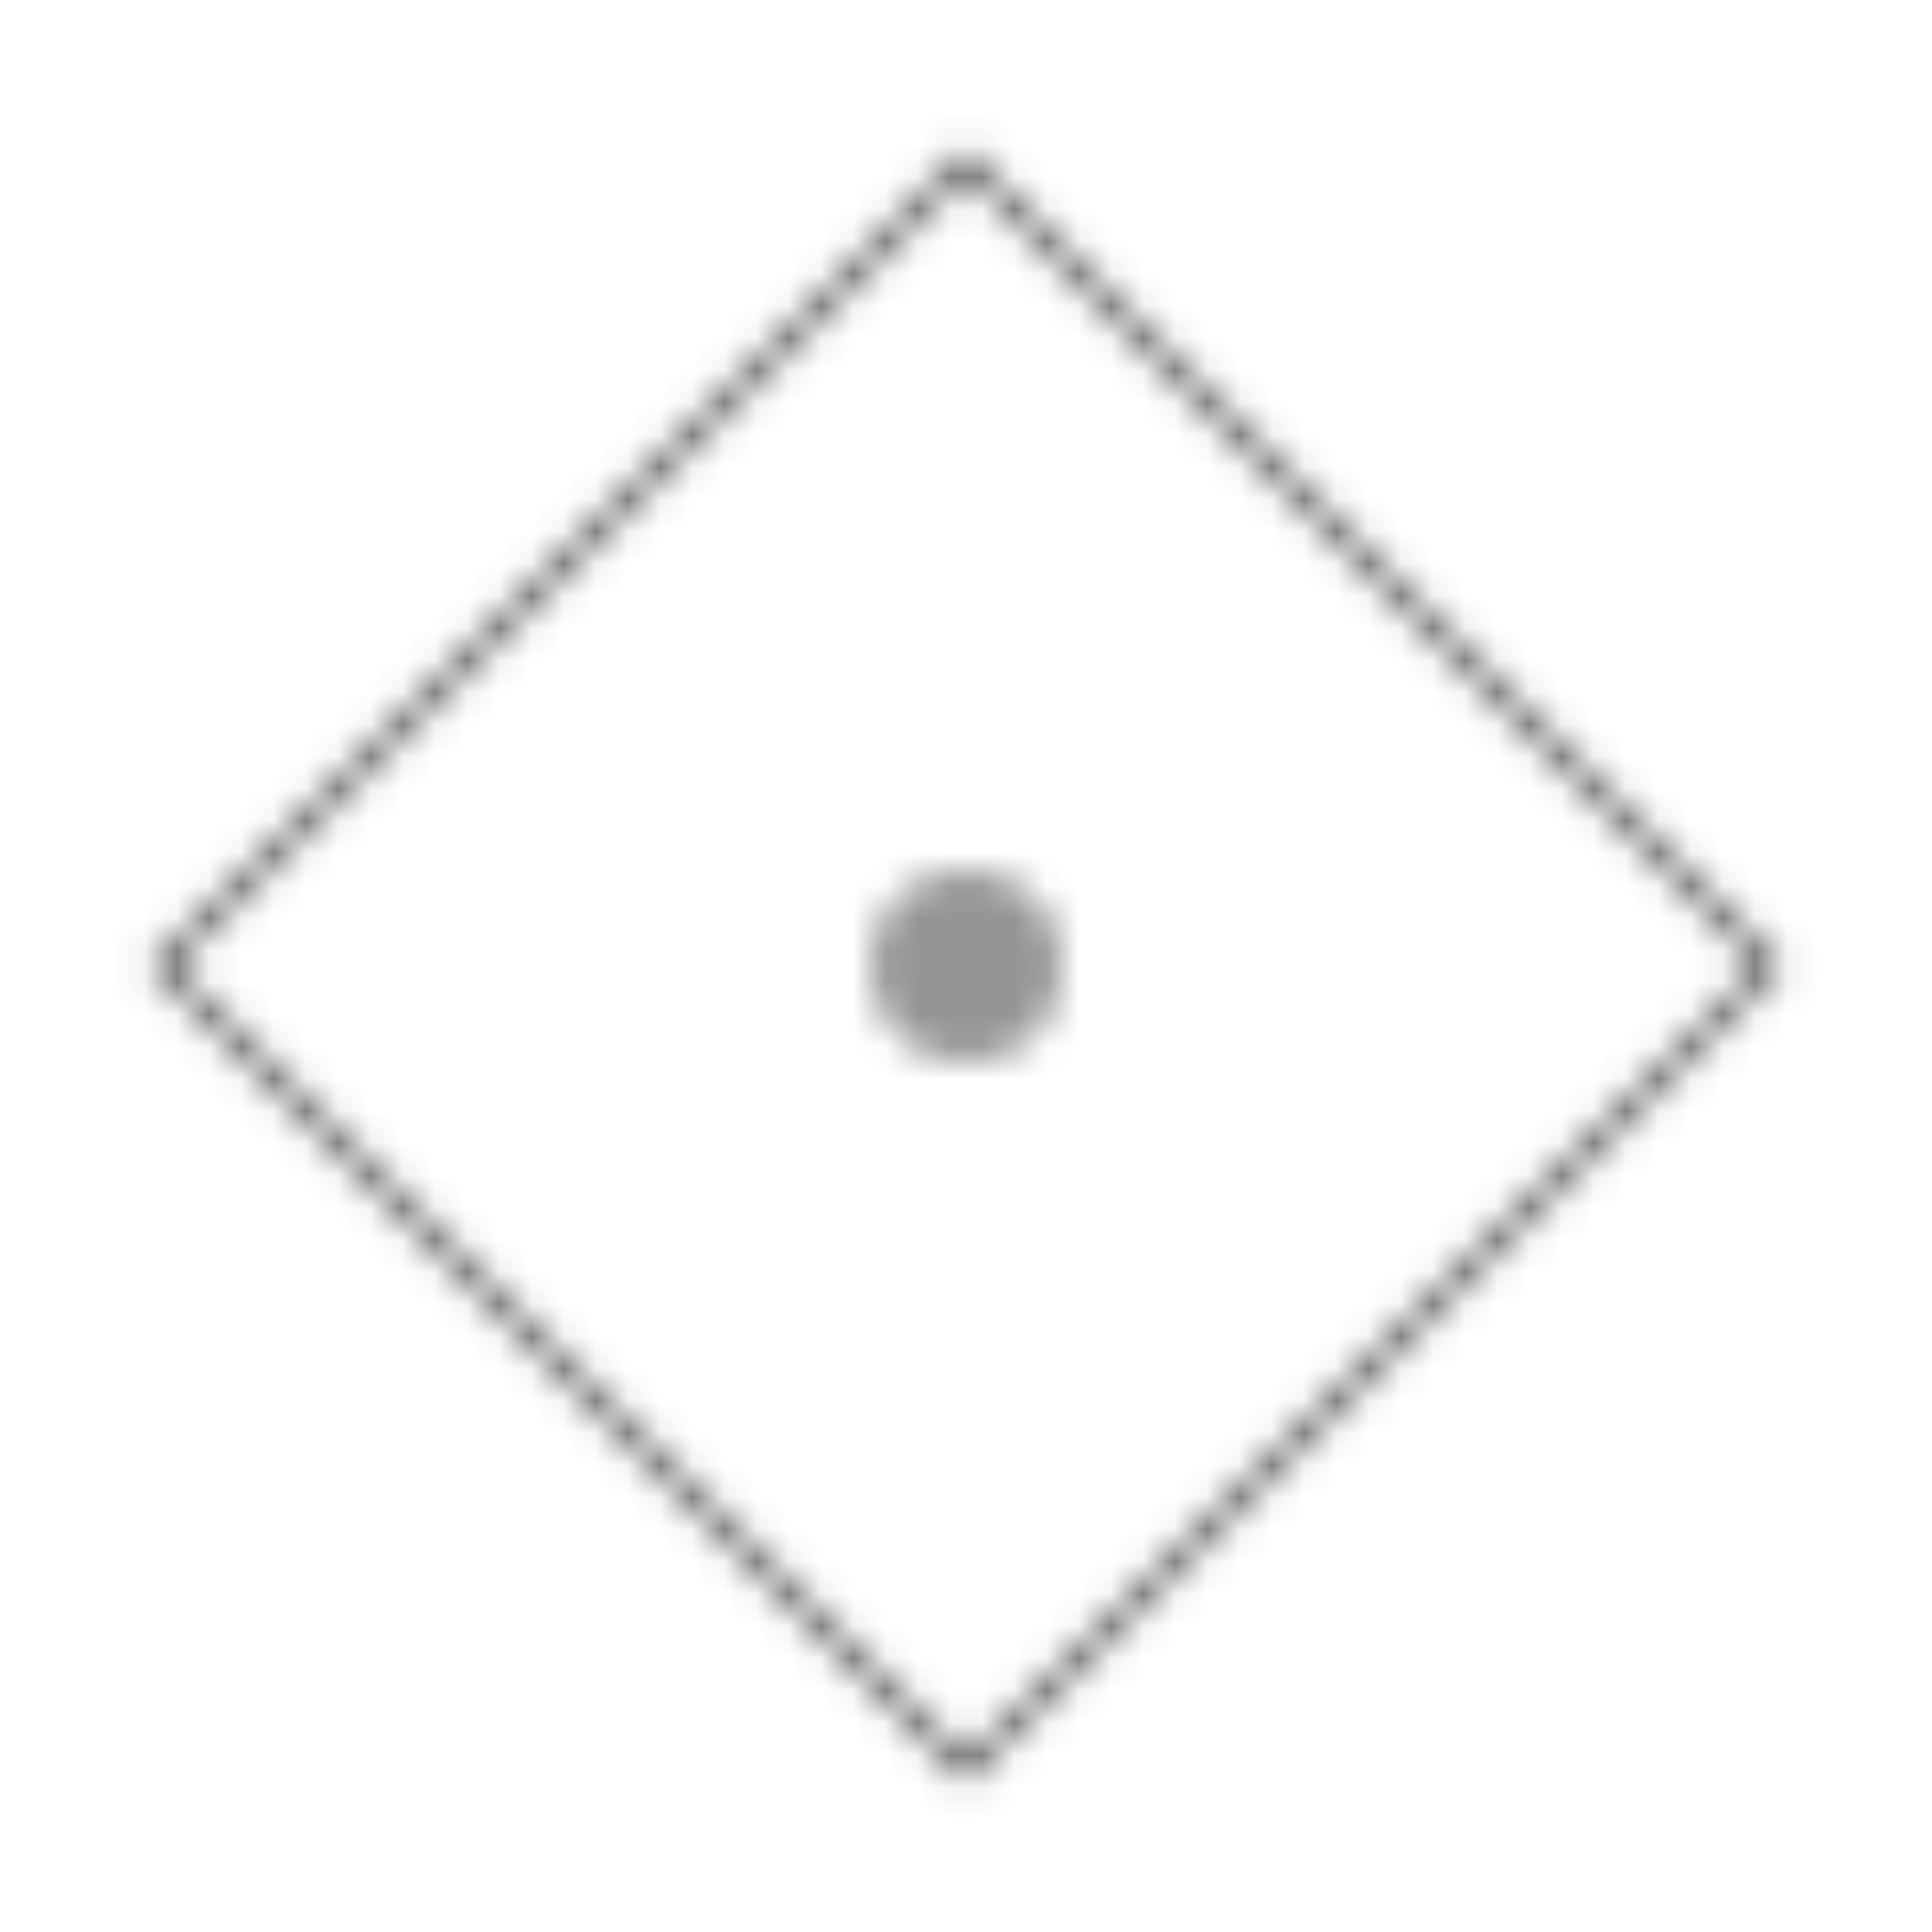 <svg width="60" height="60" xmlns="http://www.w3.org/2000/svg">
  <defs>
    <pattern id="elegant-pattern" x="0" y="0" width="60" height="60" patternUnits="userSpaceOnUse">
      <path d="M30 5 L55 30 L30 55 L5 30 Z" fill="none" stroke="#2c2c2c" stroke-width="0.5"/>
      <circle cx="30" cy="30" r="3" fill="#2c2c2c" opacity="0.5"/>
    </pattern>
  </defs>
  <rect width="100%" height="100%" fill="url(#elegant-pattern)"/>
</svg>